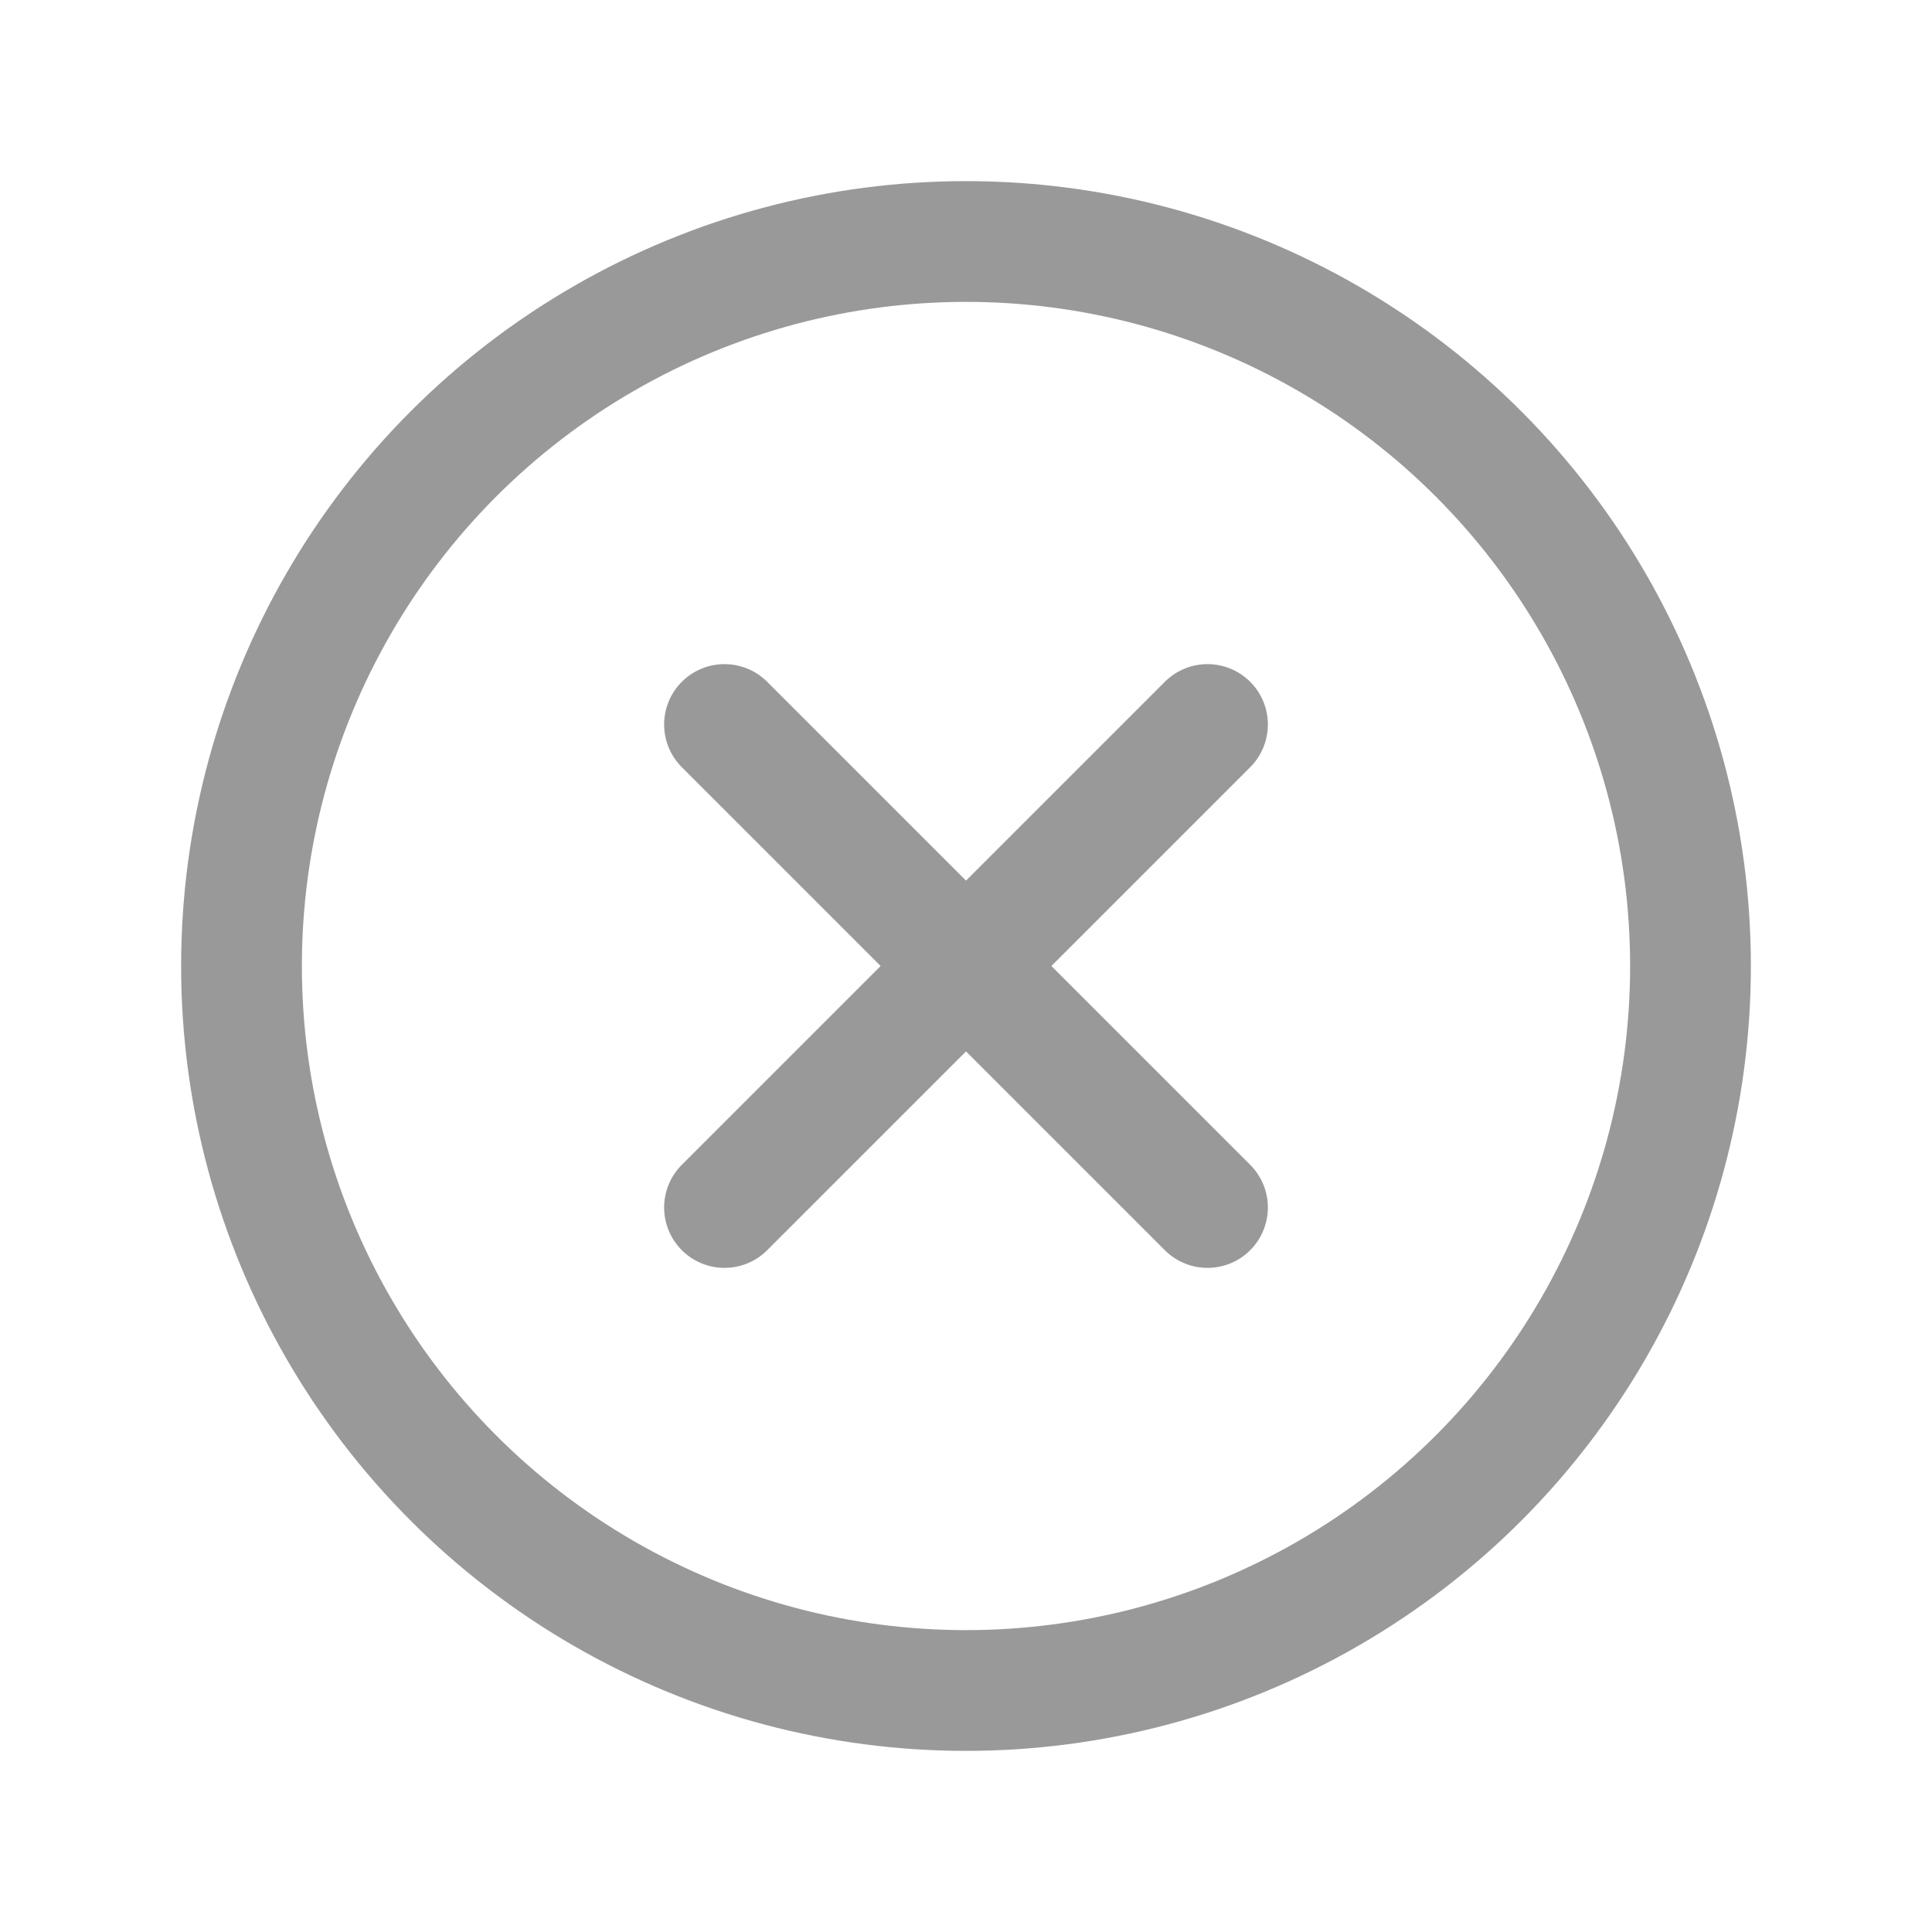 <svg xmlns="http://www.w3.org/2000/svg" width="30" height="30" fill="#000000" viewBox="0 0 256 256">
<rect width="256" height="256" fill="none"></rect>
<circle cx="128" cy="128" r="96" fill="none" stroke="#999999" stroke-miterlimit="10" stroke-width="16"></circle>
<line x1="160" y1="96" x2="96" y2="160" fill="none" stroke="#999999" stroke-linecap="round" stroke-linejoin="round" stroke-width="16"></line>
<line x1="160" y1="160" x2="96" y2="96" fill="none" stroke="#999999" stroke-linecap="round" stroke-linejoin="round" stroke-width="16"></line>
</svg>